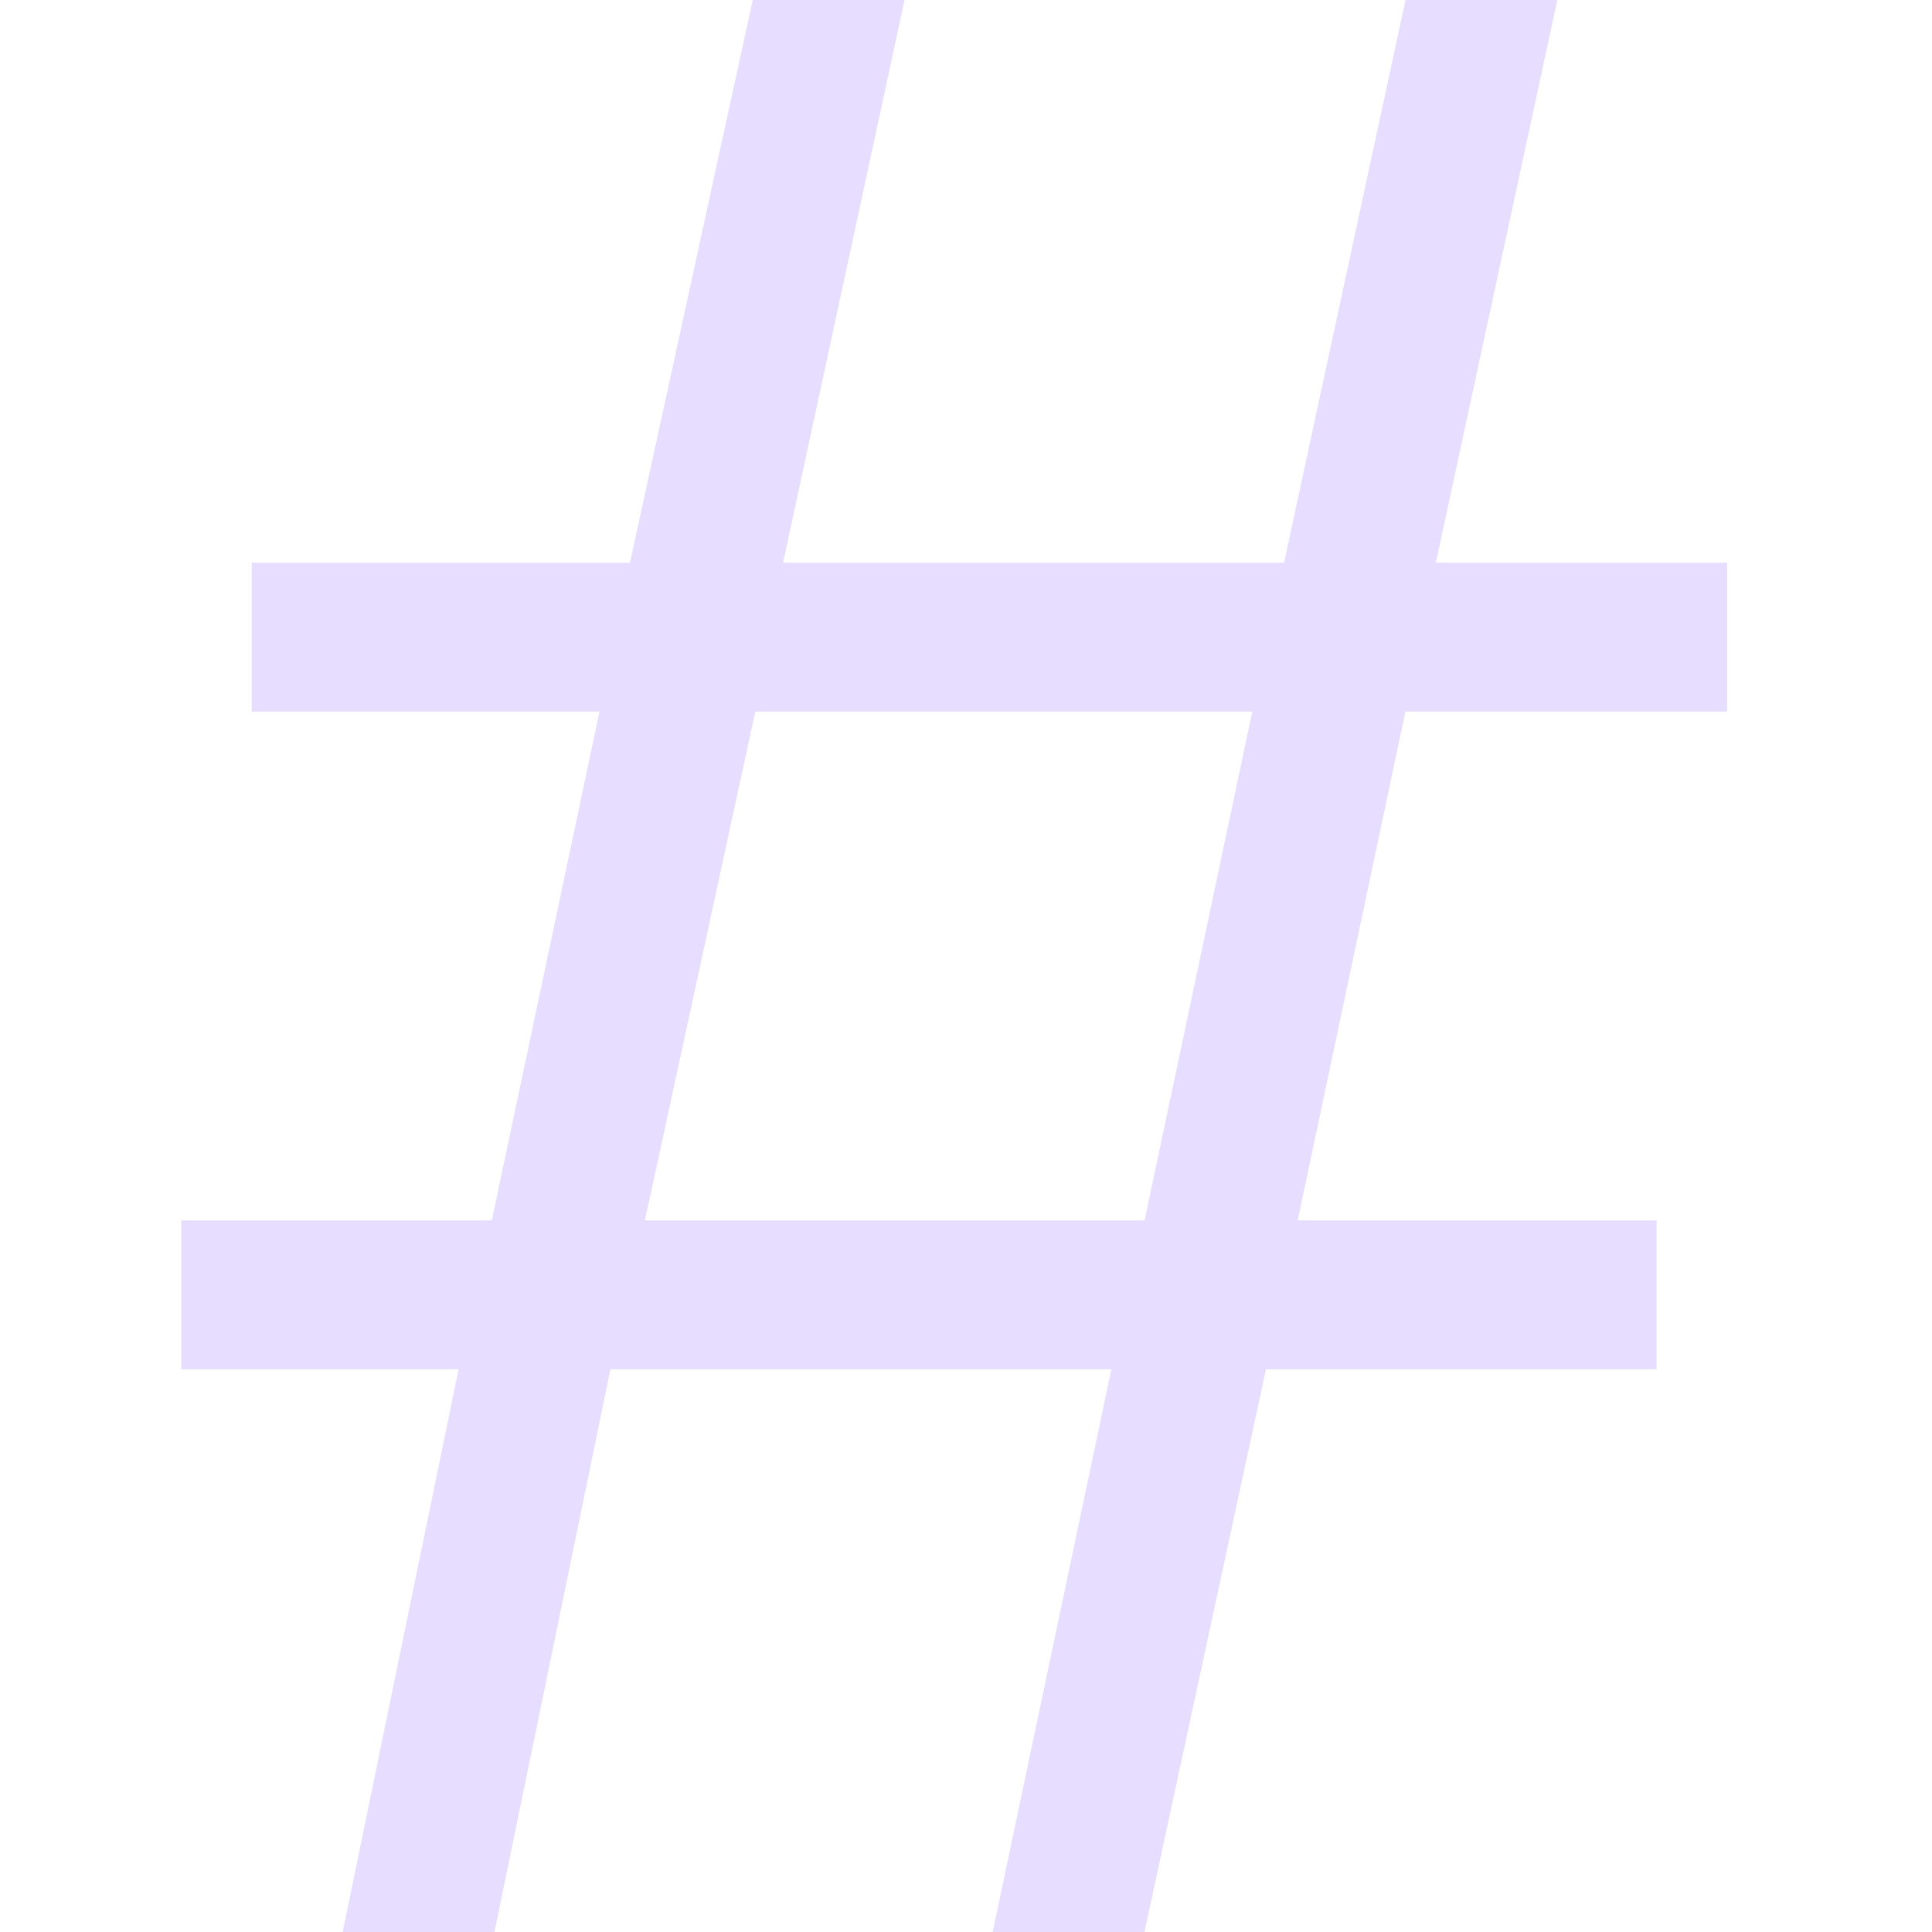 <svg height="16" width="16" xmlns="http://www.w3.org/2000/svg">
  <path d="m11.639 5.893-.892 4.214h2.972v1.233h-3.235l-1.006 4.66h-1.257l.983-4.66h-4.149l-.96 4.66h-1.257l.96-4.66h-2.297v-1.233h2.572l.892-4.214h-2.88v-1.233h3.132l1.017-4.66h1.257l-1.006 4.66h4.149l1.006-4.66h1.257l-1.006 4.66h2.412v1.233zm-5.384 0-.914 4.214h4.138l.892-4.214z" fill="#e6ddff"/>
</svg>
